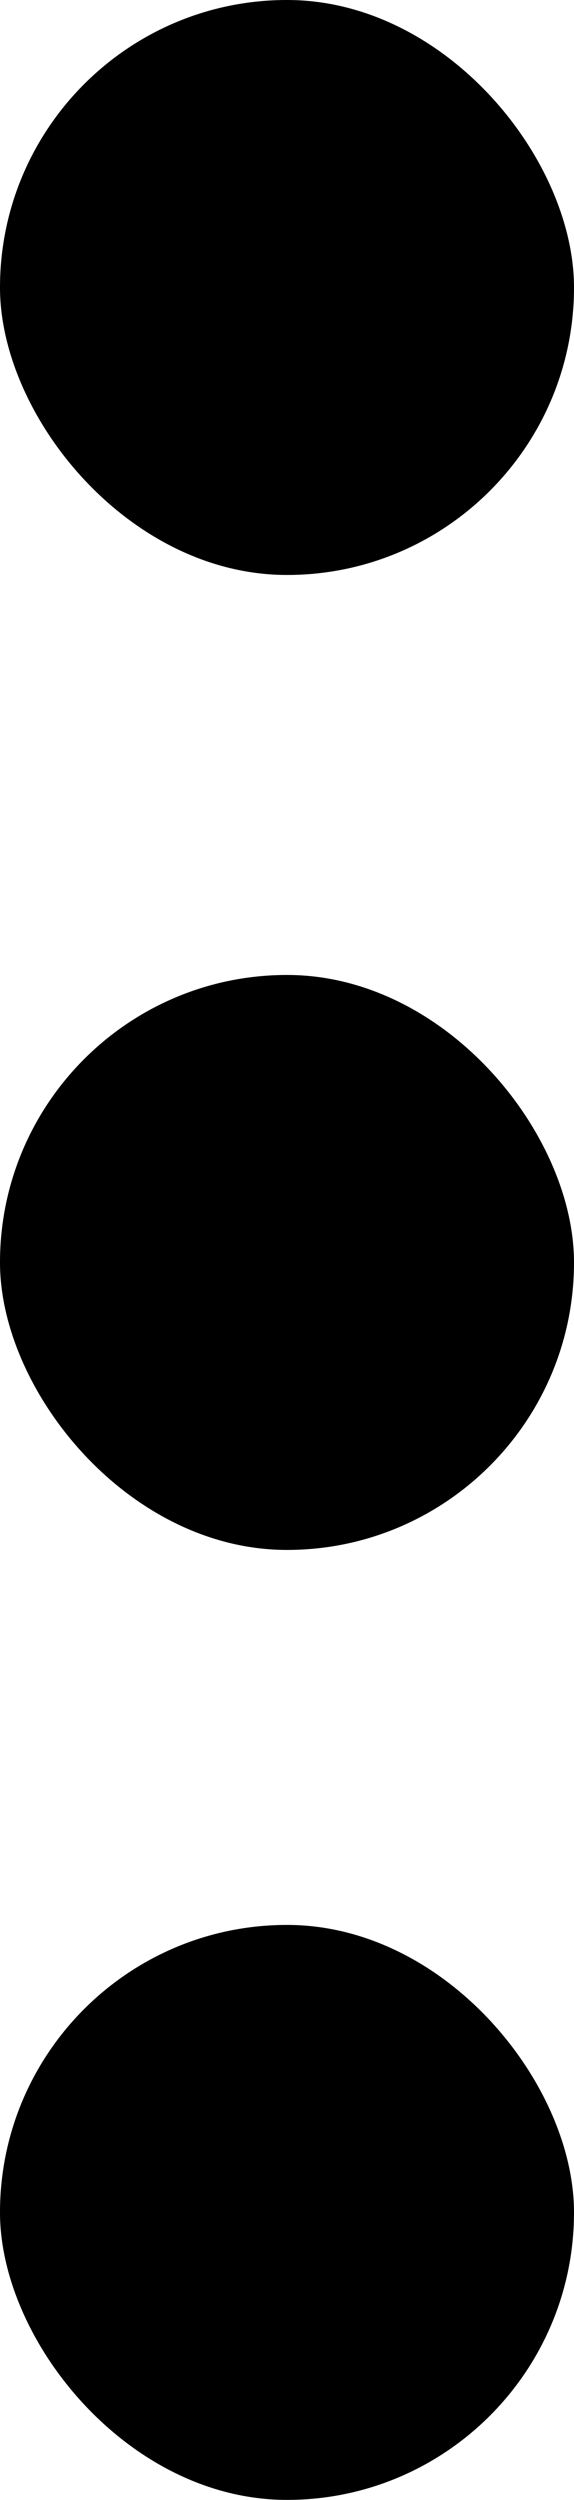 <?xml version="1.0" encoding="UTF-8"?>
<svg viewBox="0 0 23 100" version="1.1" xmlns="http://www.w3.org/2000/svg" xmlns:xlink="http://www.w3.org/1999/xlink">
    <!-- Generator: Sketch 49.3 (51167) - http://www.bohemiancoding.com/sketch -->
    <title>Artboard</title>
    <desc>Created with Sketch.</desc>
    <defs></defs>
    <g id="Artboard" stroke="none" stroke-width="1" fill="none" fill-rule="evenodd">
        <rect id="Rectangle" fill="#000000" x="0" y="0" width="23" height="23" rx="11.5"></rect>
        <rect id="Rectangle" fill="#000000" x="0" y="39" width="23" height="23" rx="11.5"></rect>
        <rect id="Rectangle" fill="#000000" x="0" y="77" width="23" height="23" rx="11.5"></rect>
    </g>
</svg>